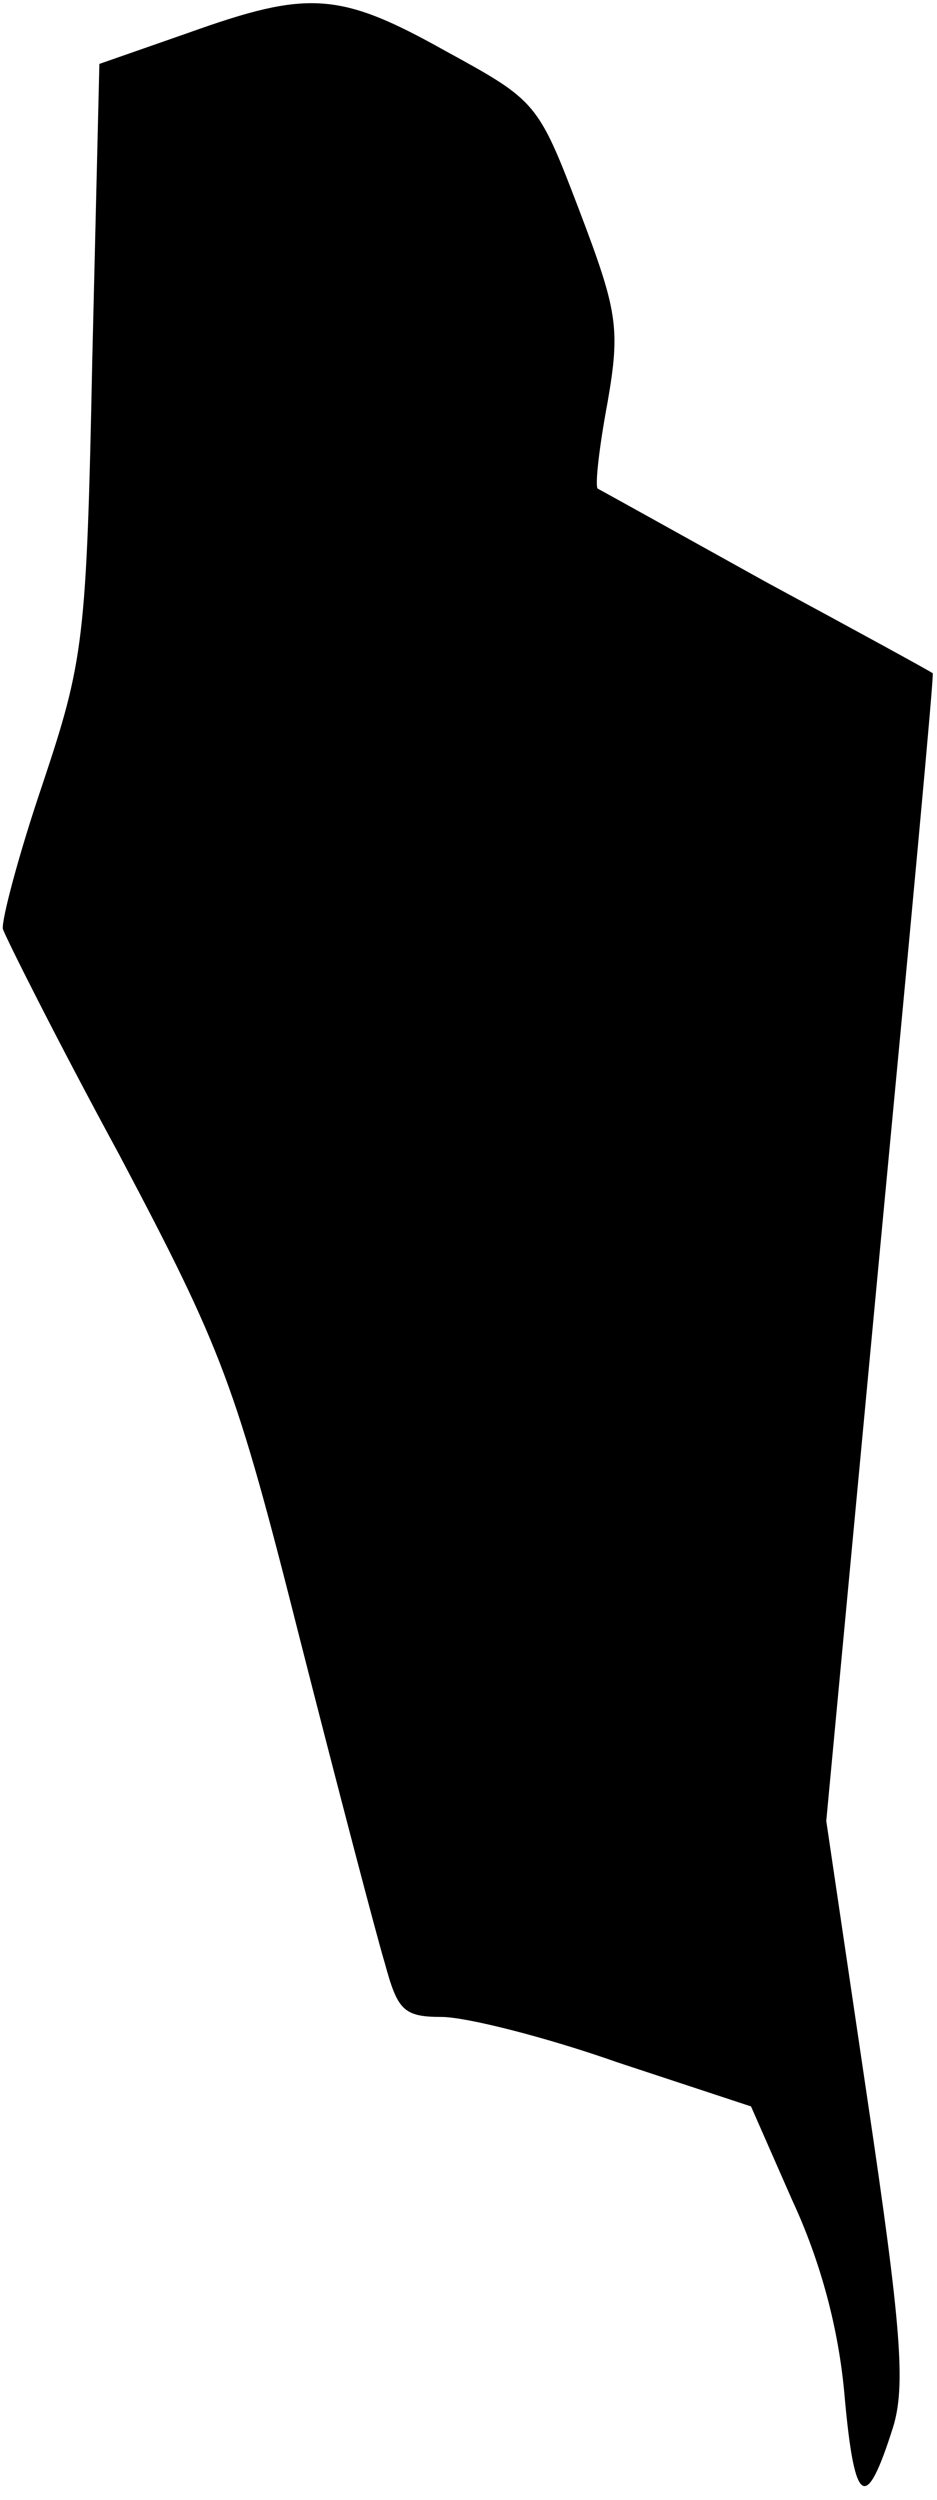 <?xml version="1.0" standalone="no"?>
<!DOCTYPE svg PUBLIC "-//W3C//DTD SVG 20010904//EN"
 "http://www.w3.org/TR/2001/REC-SVG-20010904/DTD/svg10.dtd">
<svg version="1.0" xmlns="http://www.w3.org/2000/svg"
 width="66pt" height="176pt" viewBox="0 0 66 176"
 preserveAspectRatio="xMidYMid meet">
<g transform="translate(0,176) scale(0.1,-0.1)"
fill="#000000" stroke="none">
<path fill="#000000" stroke="none" d="M133 1737 l-63 -22 -5 -208 c-4 -198
-6 -212 -35 -299 -17 -50 -29 -96 -28 -102 2 -6 38 -78 82 -159 73 -138 82
-162 127 -340 27 -106 54 -209 60 -229 9 -33 13 -38 40 -38 17 0 73 -14 124
-32 l94 -31 29 -66 c20 -43 33 -91 37 -139 7 -77 15 -81 34 -21 9 29 6 70 -18
231 l-29 196 38 404 c21 221 38 403 37 404 -1 1 -54 30 -117 64 -63 35 -117
65 -119 66 -2 2 1 29 7 61 9 52 7 64 -20 135 -29 76 -30 77 -94 112 -75 42
-97 43 -181 13z"/>
</g>
</svg>
